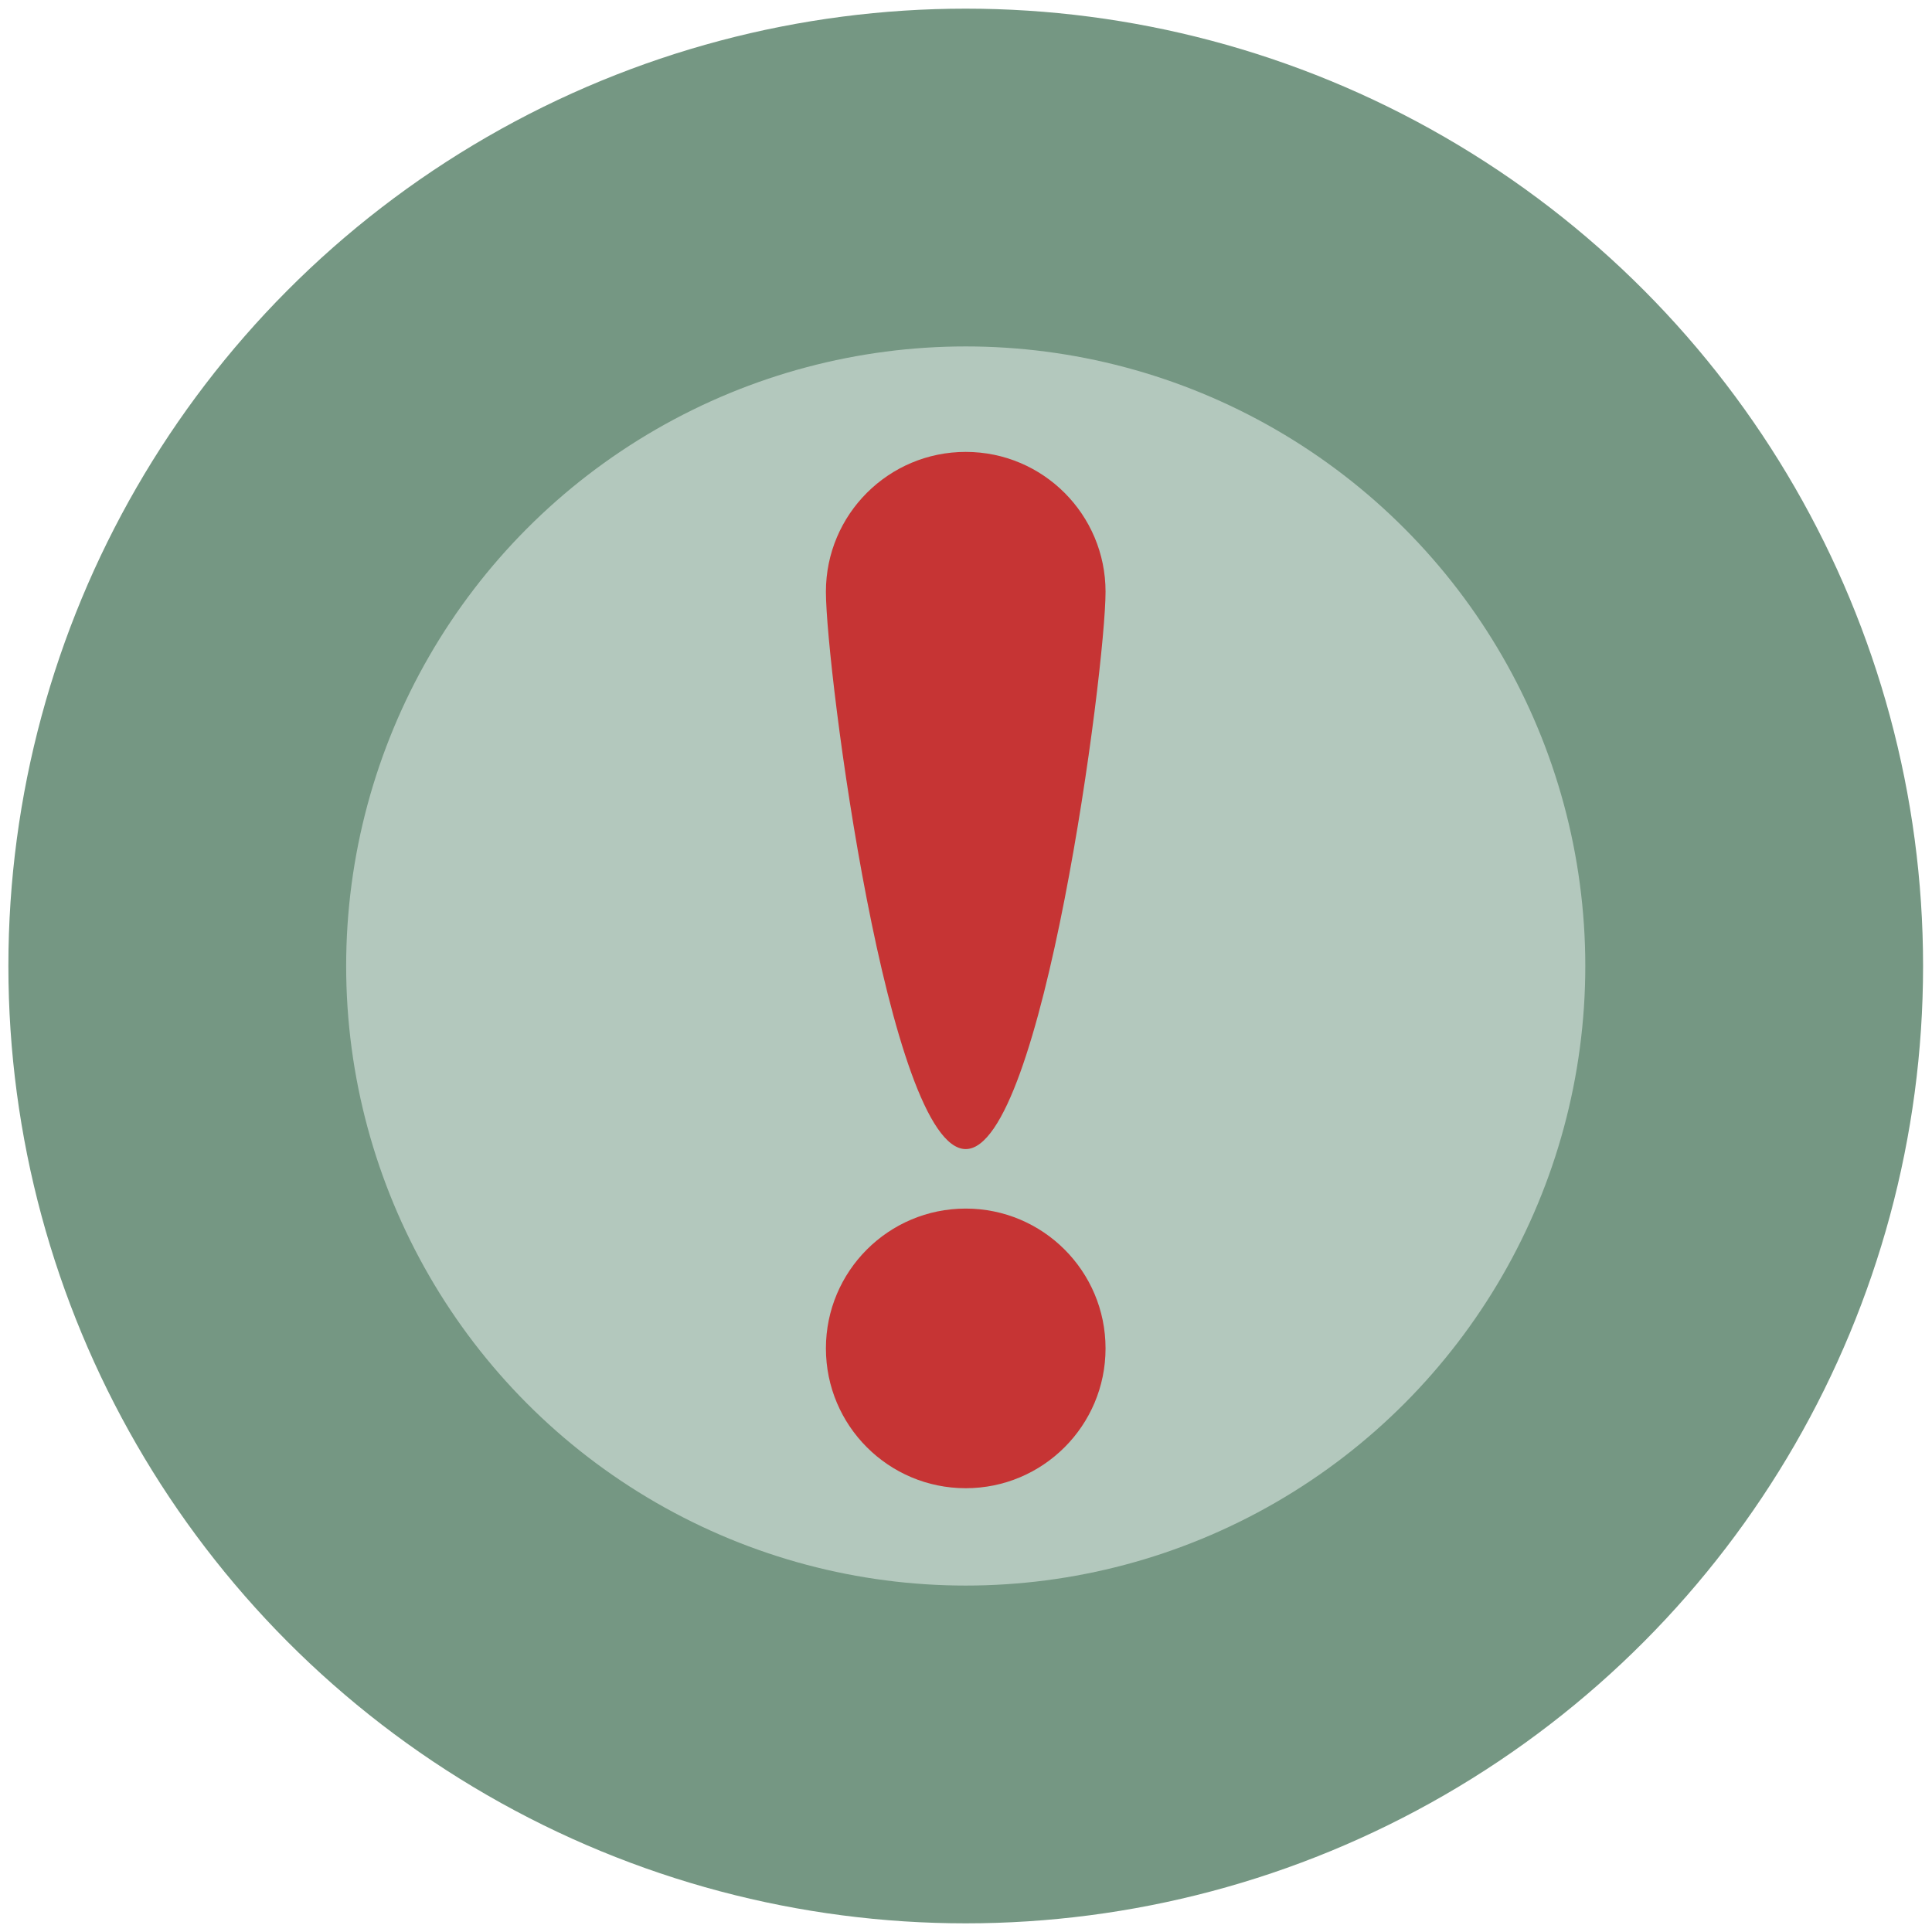 <svg xmlns="http://www.w3.org/2000/svg" xmlns:svg="http://www.w3.org/2000/svg" id="svg10322" width="27" height="27" version="1.1" viewBox="0 0 7.144 7.144"><g id="layer1" transform="translate(1.963,0.661)"><g id="g3645" transform="translate(0.032,-0.032)"><circle id="circle5623" cx="1.576" cy="2.943" r="3.54" style="display:inline;opacity:1;fill:#759783;fill-opacity:1;stroke:none;stroke-width:.471;stroke-linecap:round;stroke-linejoin:round;stroke-miterlimit:4;stroke-dasharray:none;stroke-opacity:1;paint-order:markers fill stroke;enable-background:new"/><circle style="display:inline;opacity:1;fill:#b3c8bd;fill-opacity:1;stroke:none;stroke-width:.305;stroke-linecap:round;stroke-linejoin:round;stroke-miterlimit:4;stroke-dasharray:none;stroke-opacity:1;paint-order:markers fill stroke;enable-background:new" id="circle5625" cx="1.576" cy="2.943" r="2.291"/><circle id="path3632" cx="1.576" cy="4.357" r=".517" style="opacity:1;fill:#c63434;fill-opacity:1;stroke:none;stroke-width:.028;stroke-linecap:round;stroke-linejoin:round;stroke-miterlimit:4;stroke-dasharray:none;stroke-opacity:1;paint-order:markers fill stroke"/><path id="circle3638" d="m 2.093,1.559 c 0,0.286 -0.232,2.061 -0.517,2.061 -0.286,0 -0.517,-1.776 -0.517,-2.061 0,-0.286 0.232,-0.517 0.517,-0.517 0.286,0 0.517,0.232 0.517,0.517 z" style="opacity:1;fill:#c63434;fill-opacity:1;stroke:none;stroke-width:.028;stroke-linecap:round;stroke-linejoin:round;stroke-miterlimit:4;stroke-dasharray:none;stroke-opacity:1;paint-order:markers fill stroke"/></g></g></svg>
